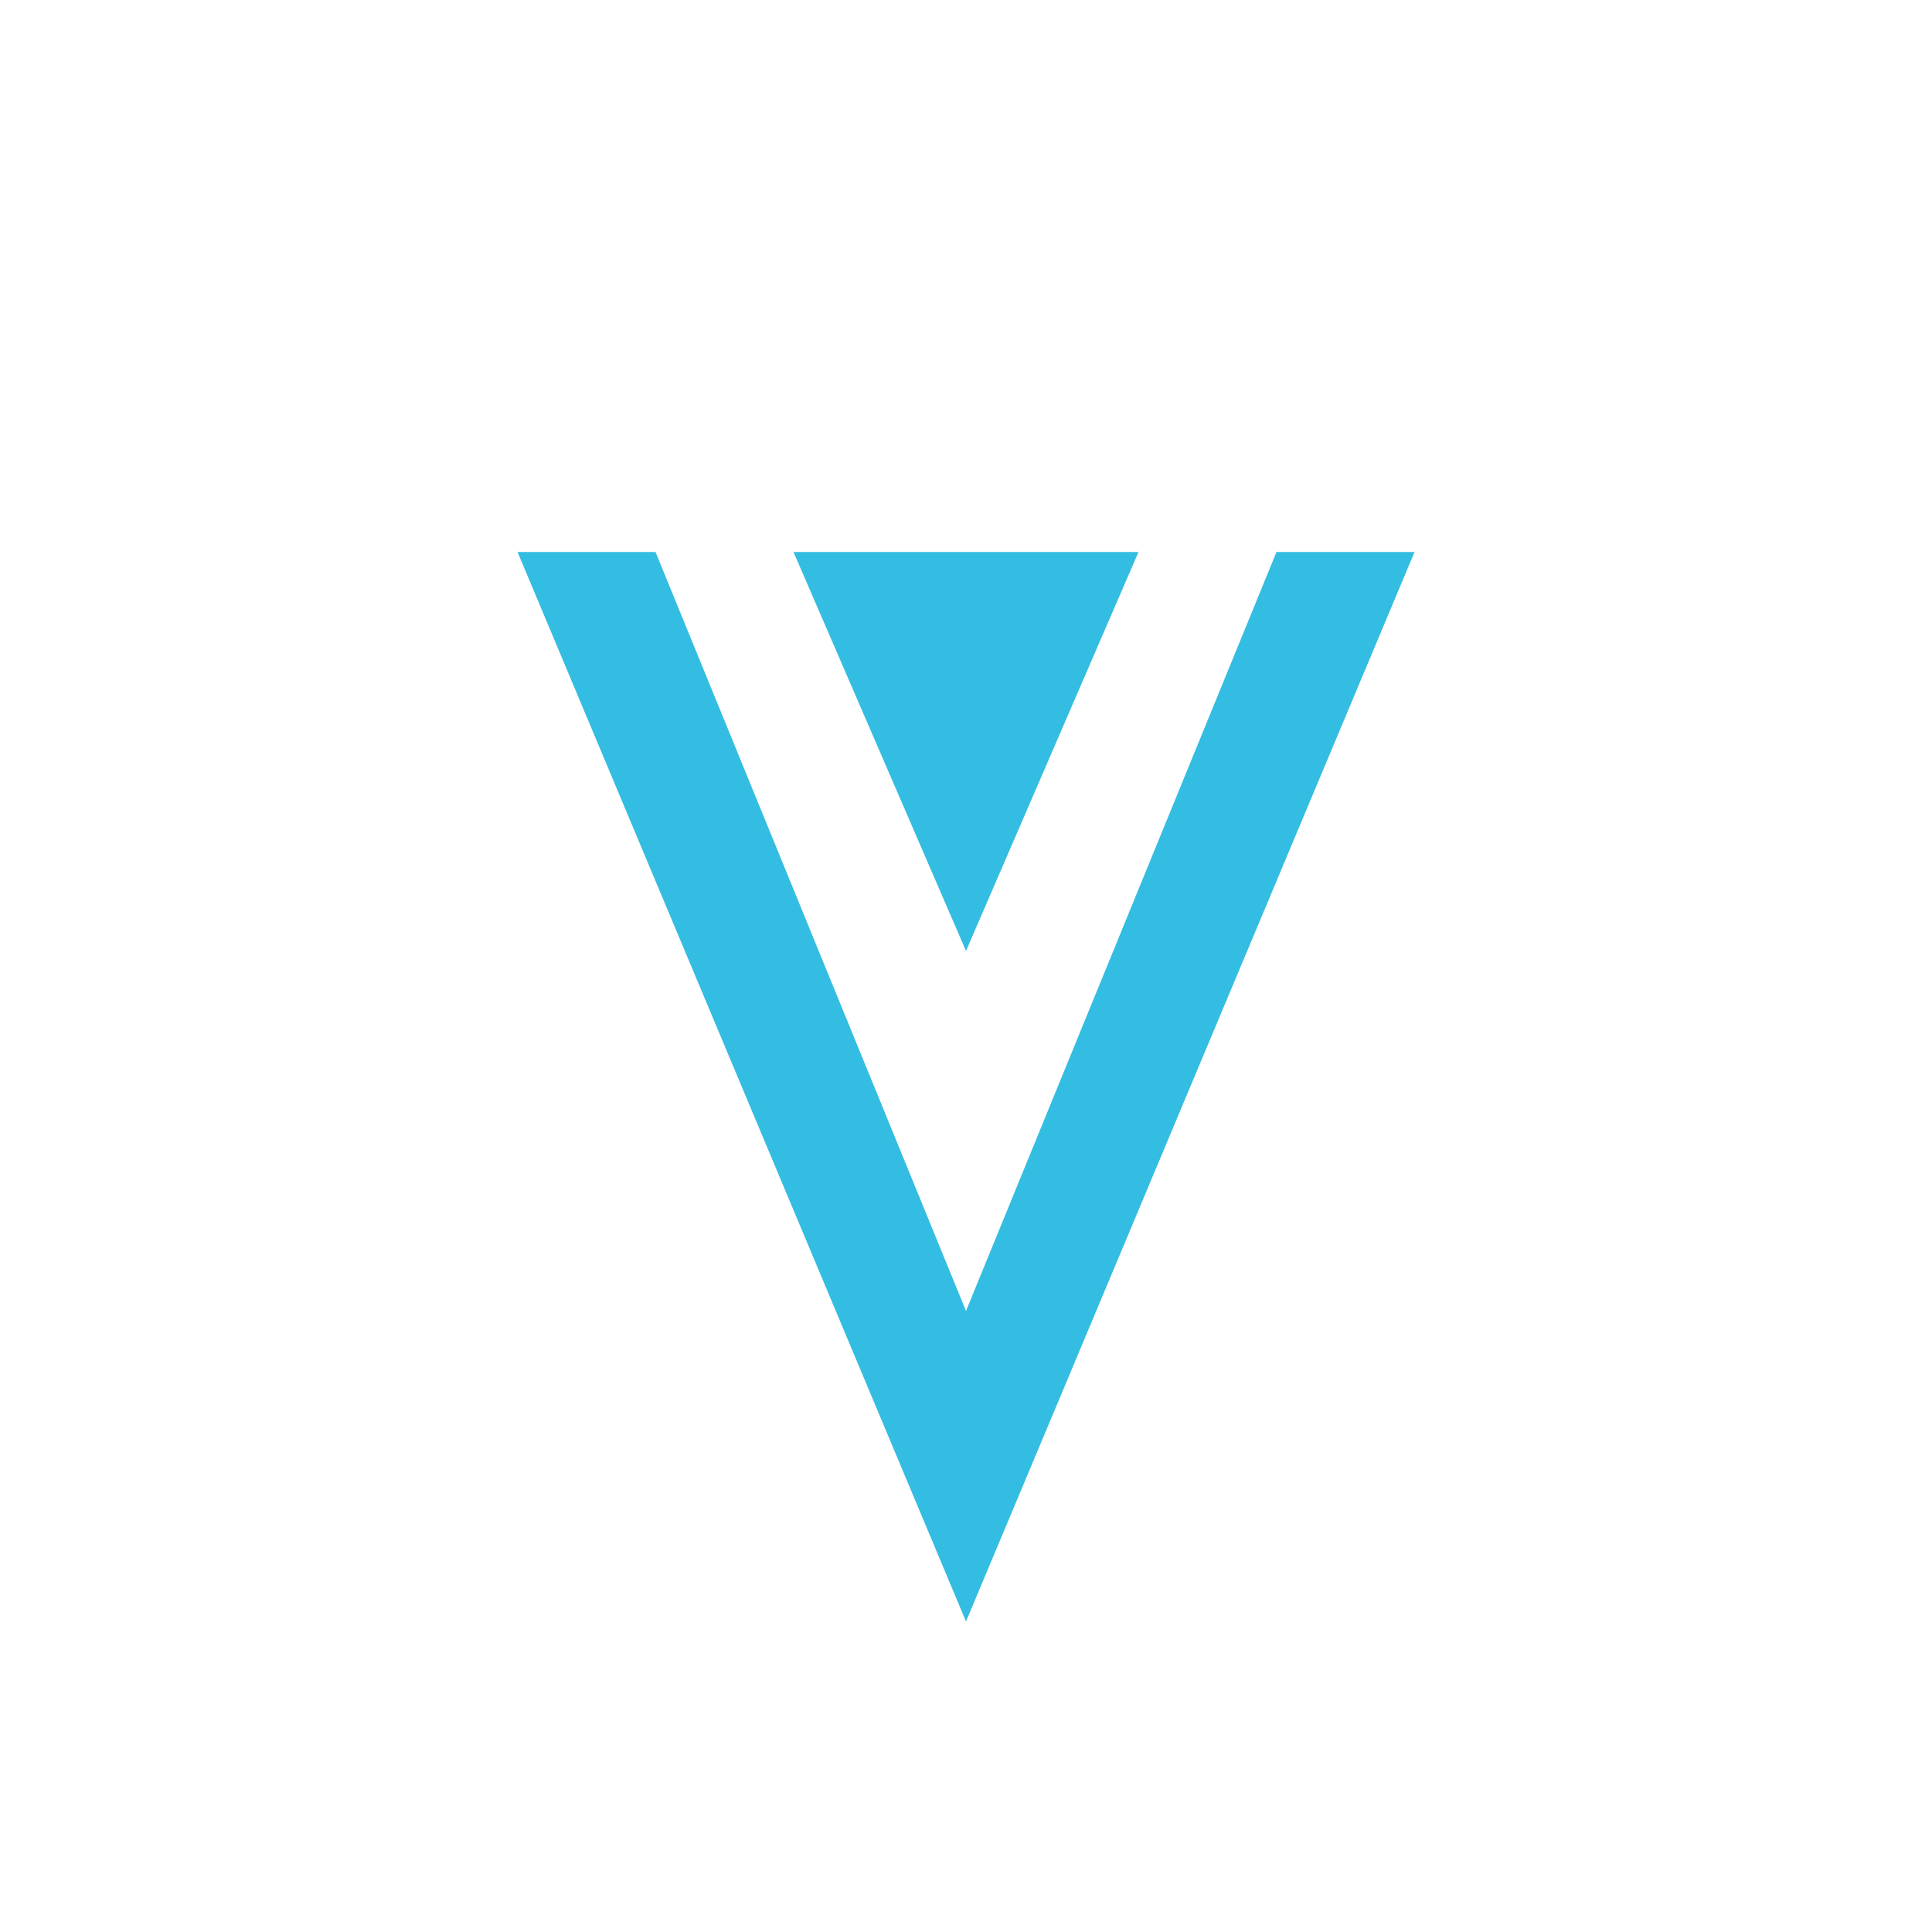 <svg width="24" height="24" viewBox="0 0 24 24" fill="none" xmlns="http://www.w3.org/2000/svg">
<path d="M15.857 6.857L12 16.285L8.143 6.857H6.429L12 20.143L17.572 6.857H15.857Z" fill="#34BDE2"/>
<path d="M12 11.813L14.143 6.857H9.857L12 11.813Z" fill="#34BDE2"/>
</svg>
